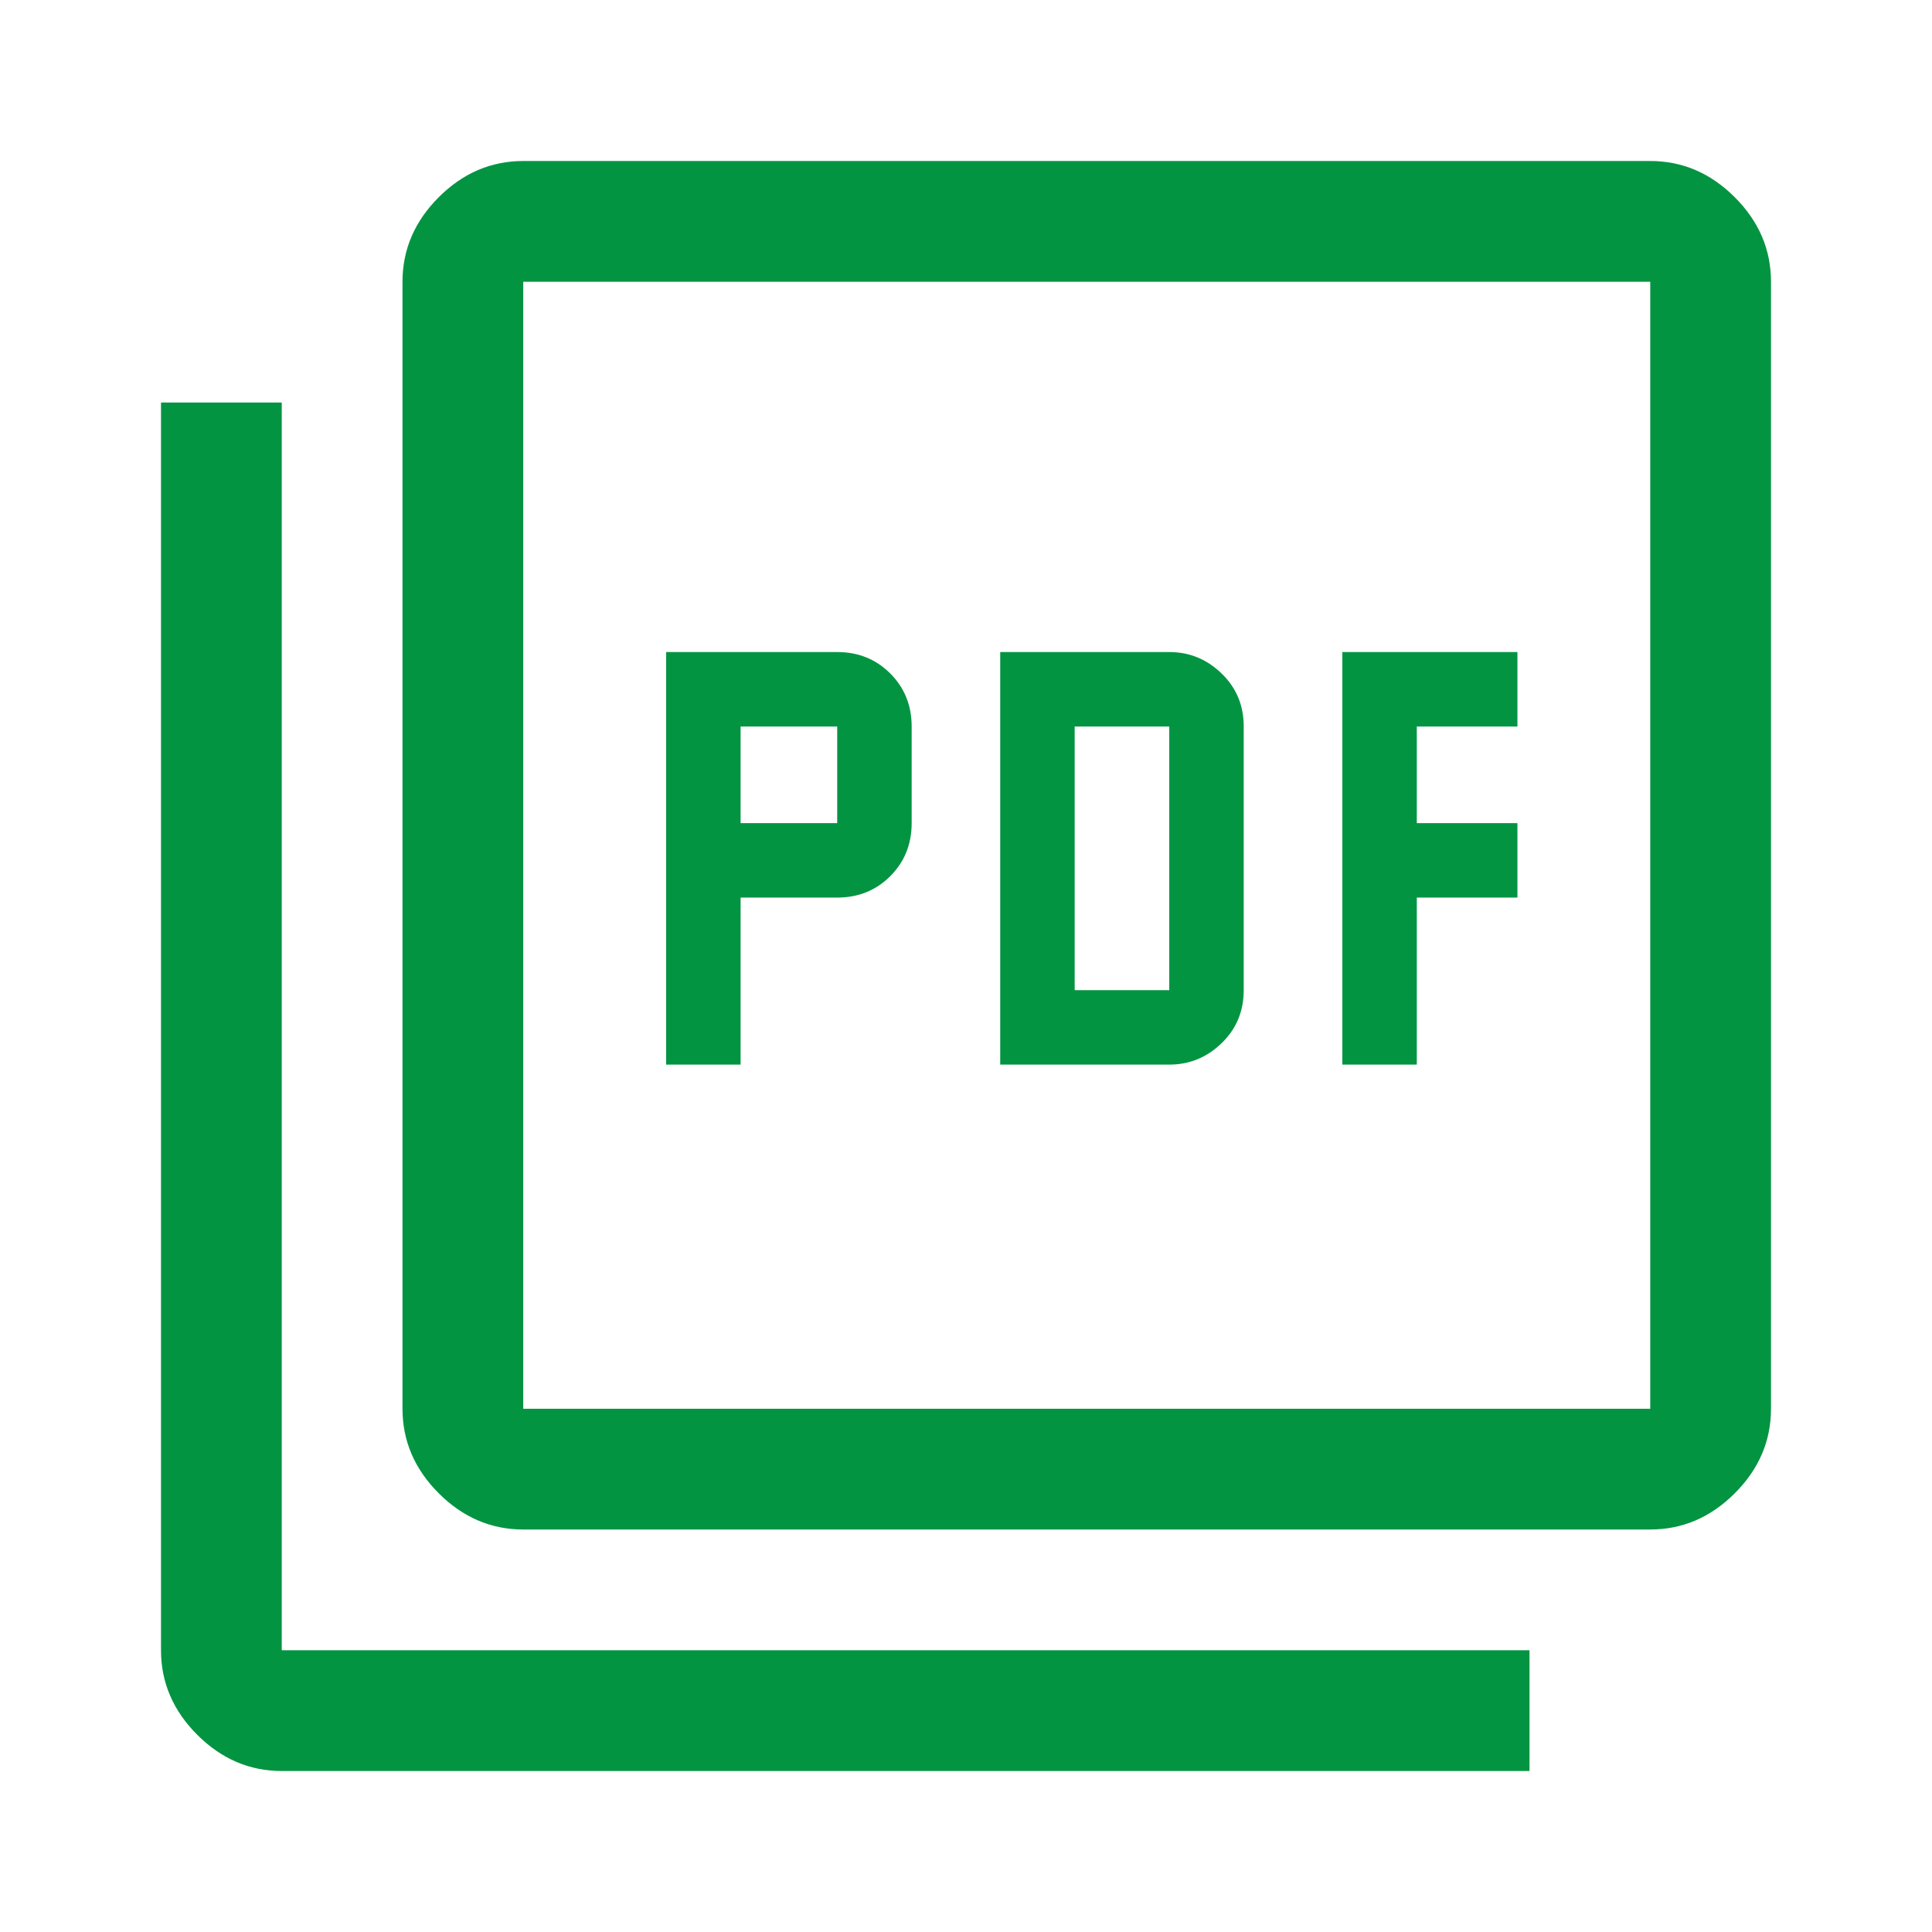 <svg xmlns="http://www.w3.org/2000/svg" height="48px" viewBox="0 -960 960 960" width="48px" fill="#039442"><path d="M331-431h37v-83h48q15.73 0 26.36-10.64Q453-535.28 453-551v-48q0-15.72-10.64-26.36Q431.73-636 416-636h-85v205Zm37-120v-48h48v48h-48Zm129 120h84q15 0 26-10.64 11-10.63 11-26.36v-131q0-15.72-11-26.36Q596-636 581-636h-84v205Zm37-37v-131h47v131h-47Zm133 37h37v-83h50v-37h-50v-48h50v-37h-87v205ZM260-200q-24 0-42-18t-18-42v-560q0-24 18-42t42-18h560q24 0 42 18t18 42v560q0 24-18 42t-42 18H260Zm0-60h560v-560H260v560ZM140-80q-24 0-42-18t-18-42v-620h60v620h620v60H140Zm120-740v560-560Z"/></svg>